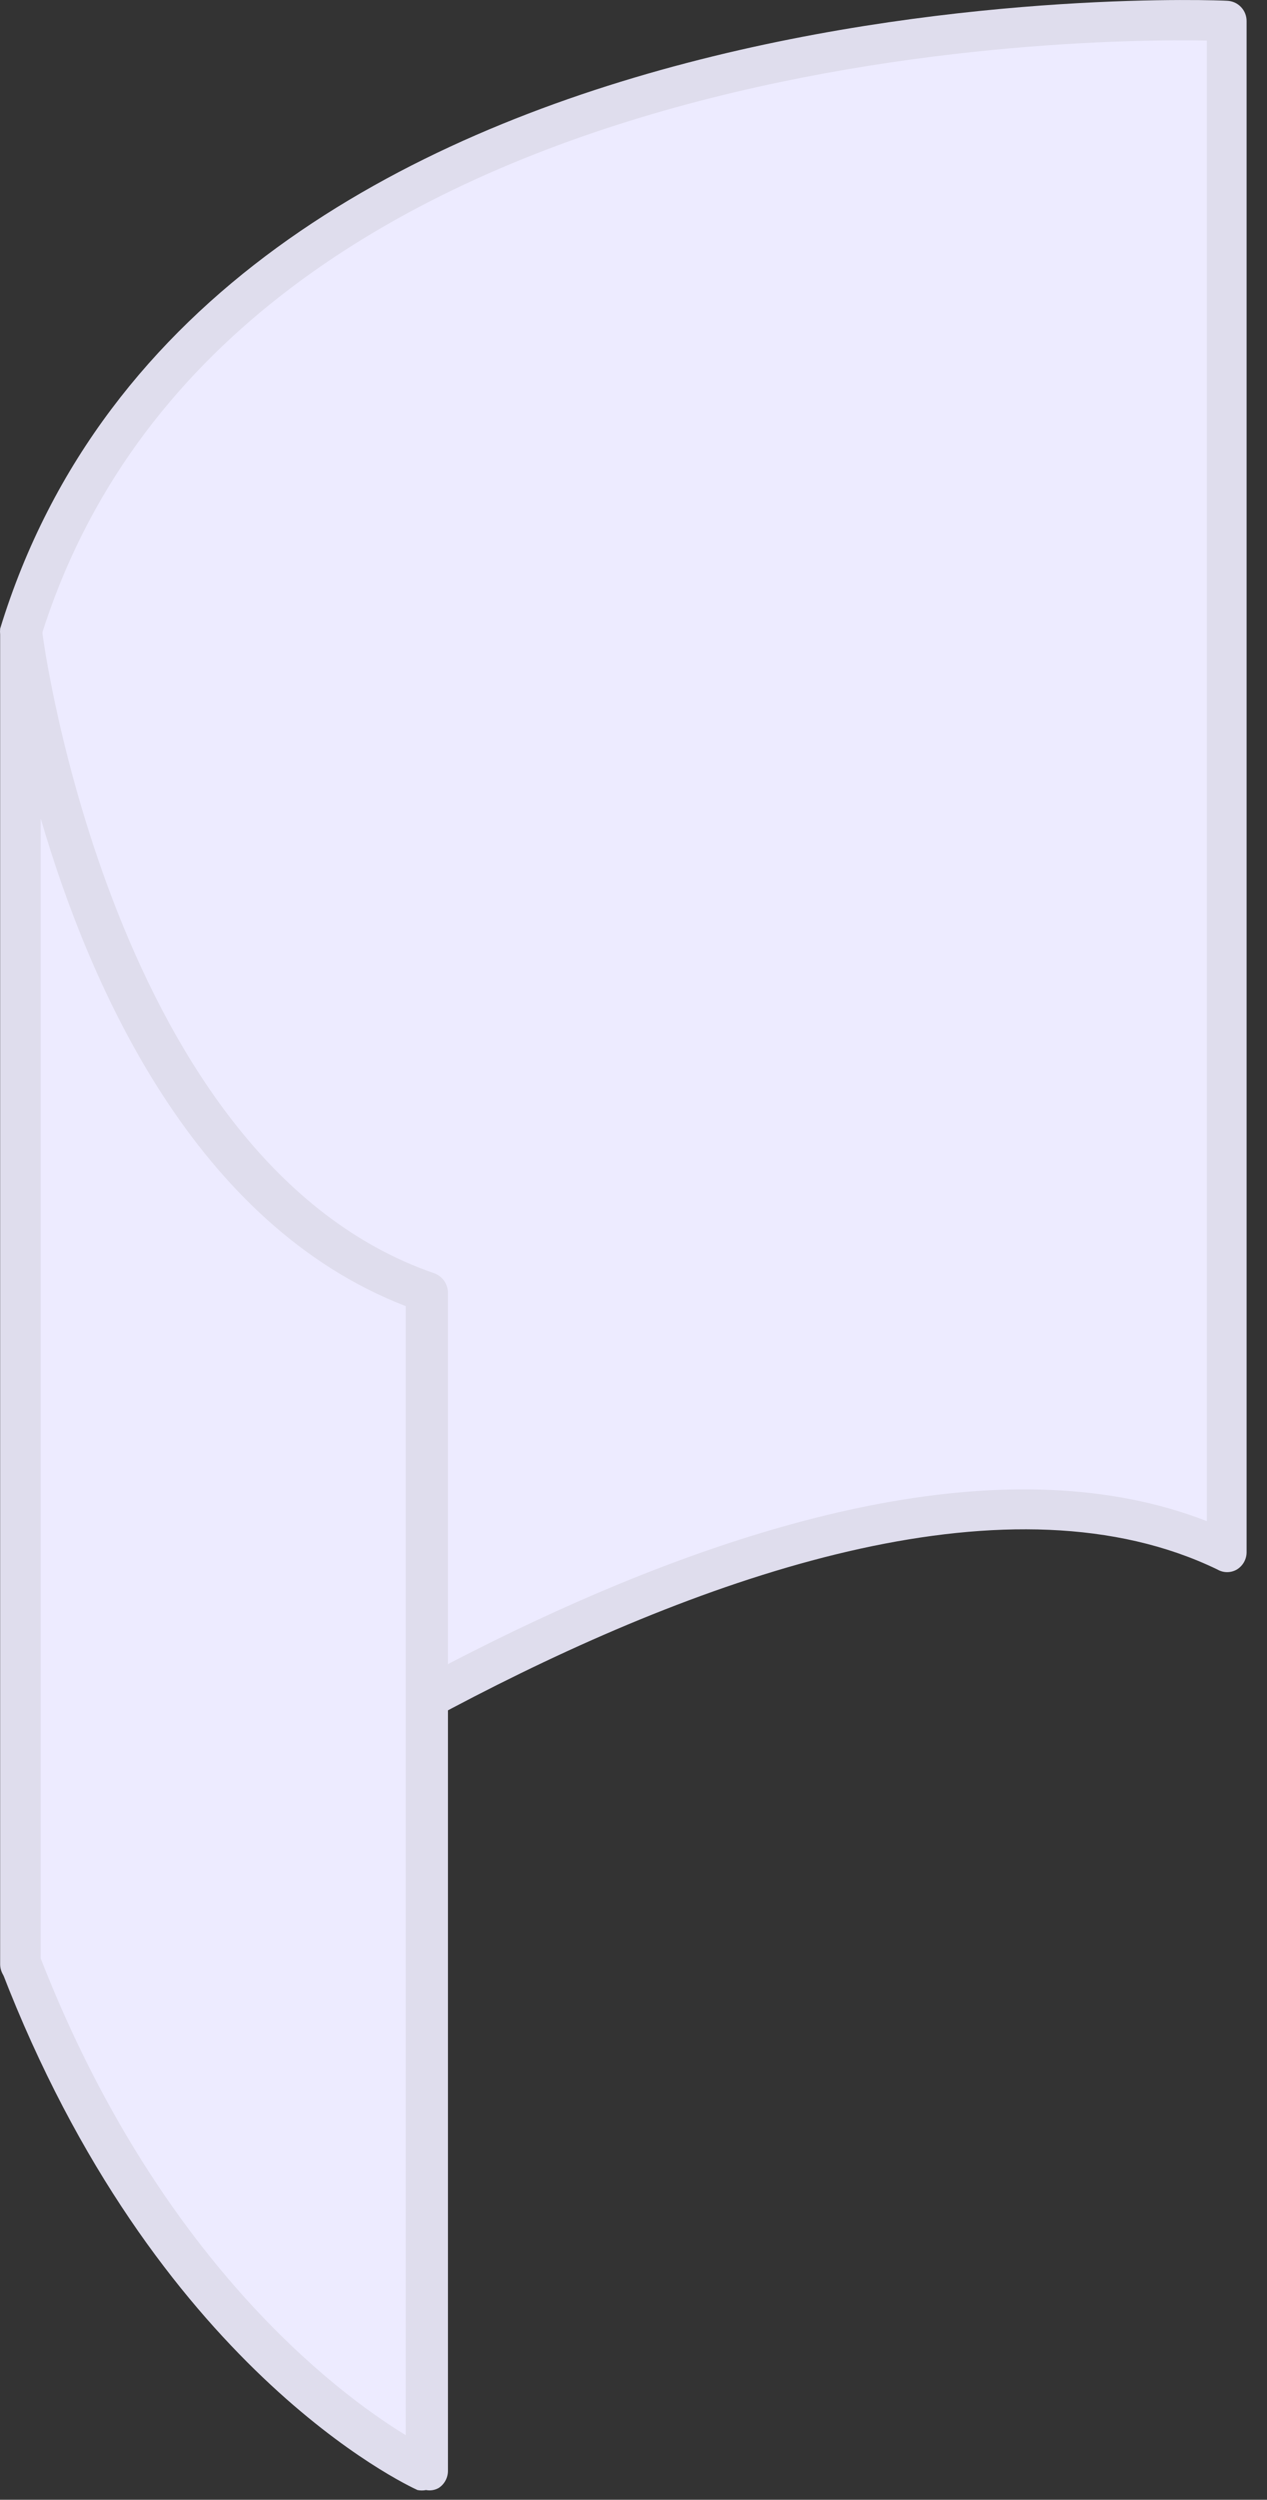 <svg width="36" height="71" viewBox="0 0 36 71" fill="none" xmlns="http://www.w3.org/2000/svg">
<rect x="0" y="0" width="36" height="71" fill="#333333" stroke="none"/>
<path d="M34.855 0.599C34.855 0.599 6.343 -0.821 0.58 18.017V55.729C0.58 55.729 22.743 38.252 34.855 44.082V0.599Z" fill="#EDEBFF"/>
<path d="M0.58 56.306C0.497 56.322 0.411 56.322 0.327 56.306C0.23 56.258 0.148 56.184 0.091 56.093C0.034 56.001 0.004 55.895 0.004 55.787V18.017C-0.001 17.964 -0.001 17.91 0.004 17.856C5.836 -1.19 34.579 -0.001 34.867 0.022C35.016 0.028 35.157 0.091 35.26 0.199C35.363 0.306 35.421 0.45 35.42 0.599V44.082C35.421 44.181 35.396 44.279 35.347 44.367C35.299 44.453 35.229 44.526 35.144 44.578C35.06 44.627 34.964 44.653 34.867 44.653C34.77 44.653 34.675 44.627 34.591 44.578C22.939 38.945 1.168 55.983 0.915 56.121C0.831 56.223 0.711 56.289 0.58 56.306ZM1.157 18.11V54.563C5.467 51.343 23.192 38.876 34.291 43.205V1.153C30.349 1.072 6.343 1.418 1.157 18.11Z" fill="#DFDDED"/>
<path d="M0.58 18.017C0.58 18.017 2.539 33.404 12.105 36.706V70.181C12.105 70.181 4.902 66.937 0.58 55.764V18.017Z" fill="#EDEBFF"/>
<path d="M12.105 70.724C12.025 70.74 11.943 70.74 11.863 70.724C11.564 70.585 4.395 67.26 0.05 55.983C0.034 55.915 0.034 55.843 0.05 55.775V18.017C0.05 17.871 0.106 17.731 0.207 17.625C0.308 17.52 0.446 17.458 0.592 17.452C0.665 17.444 0.738 17.451 0.808 17.471C0.879 17.492 0.944 17.526 1.001 17.572C1.058 17.619 1.105 17.676 1.139 17.74C1.174 17.805 1.196 17.875 1.203 17.948C1.203 18.098 3.22 33.024 12.336 36.163C12.448 36.203 12.546 36.276 12.616 36.373C12.686 36.47 12.725 36.586 12.728 36.706V70.181C12.728 70.278 12.703 70.373 12.657 70.457C12.611 70.542 12.544 70.614 12.463 70.666C12.354 70.727 12.227 70.748 12.105 70.724V70.724ZM1.157 55.625C4.487 64.155 9.558 67.965 11.529 69.165V37.098C5.559 34.79 2.574 28.095 1.157 23.247V55.625Z" fill="#DFDDED"/>
</svg>
